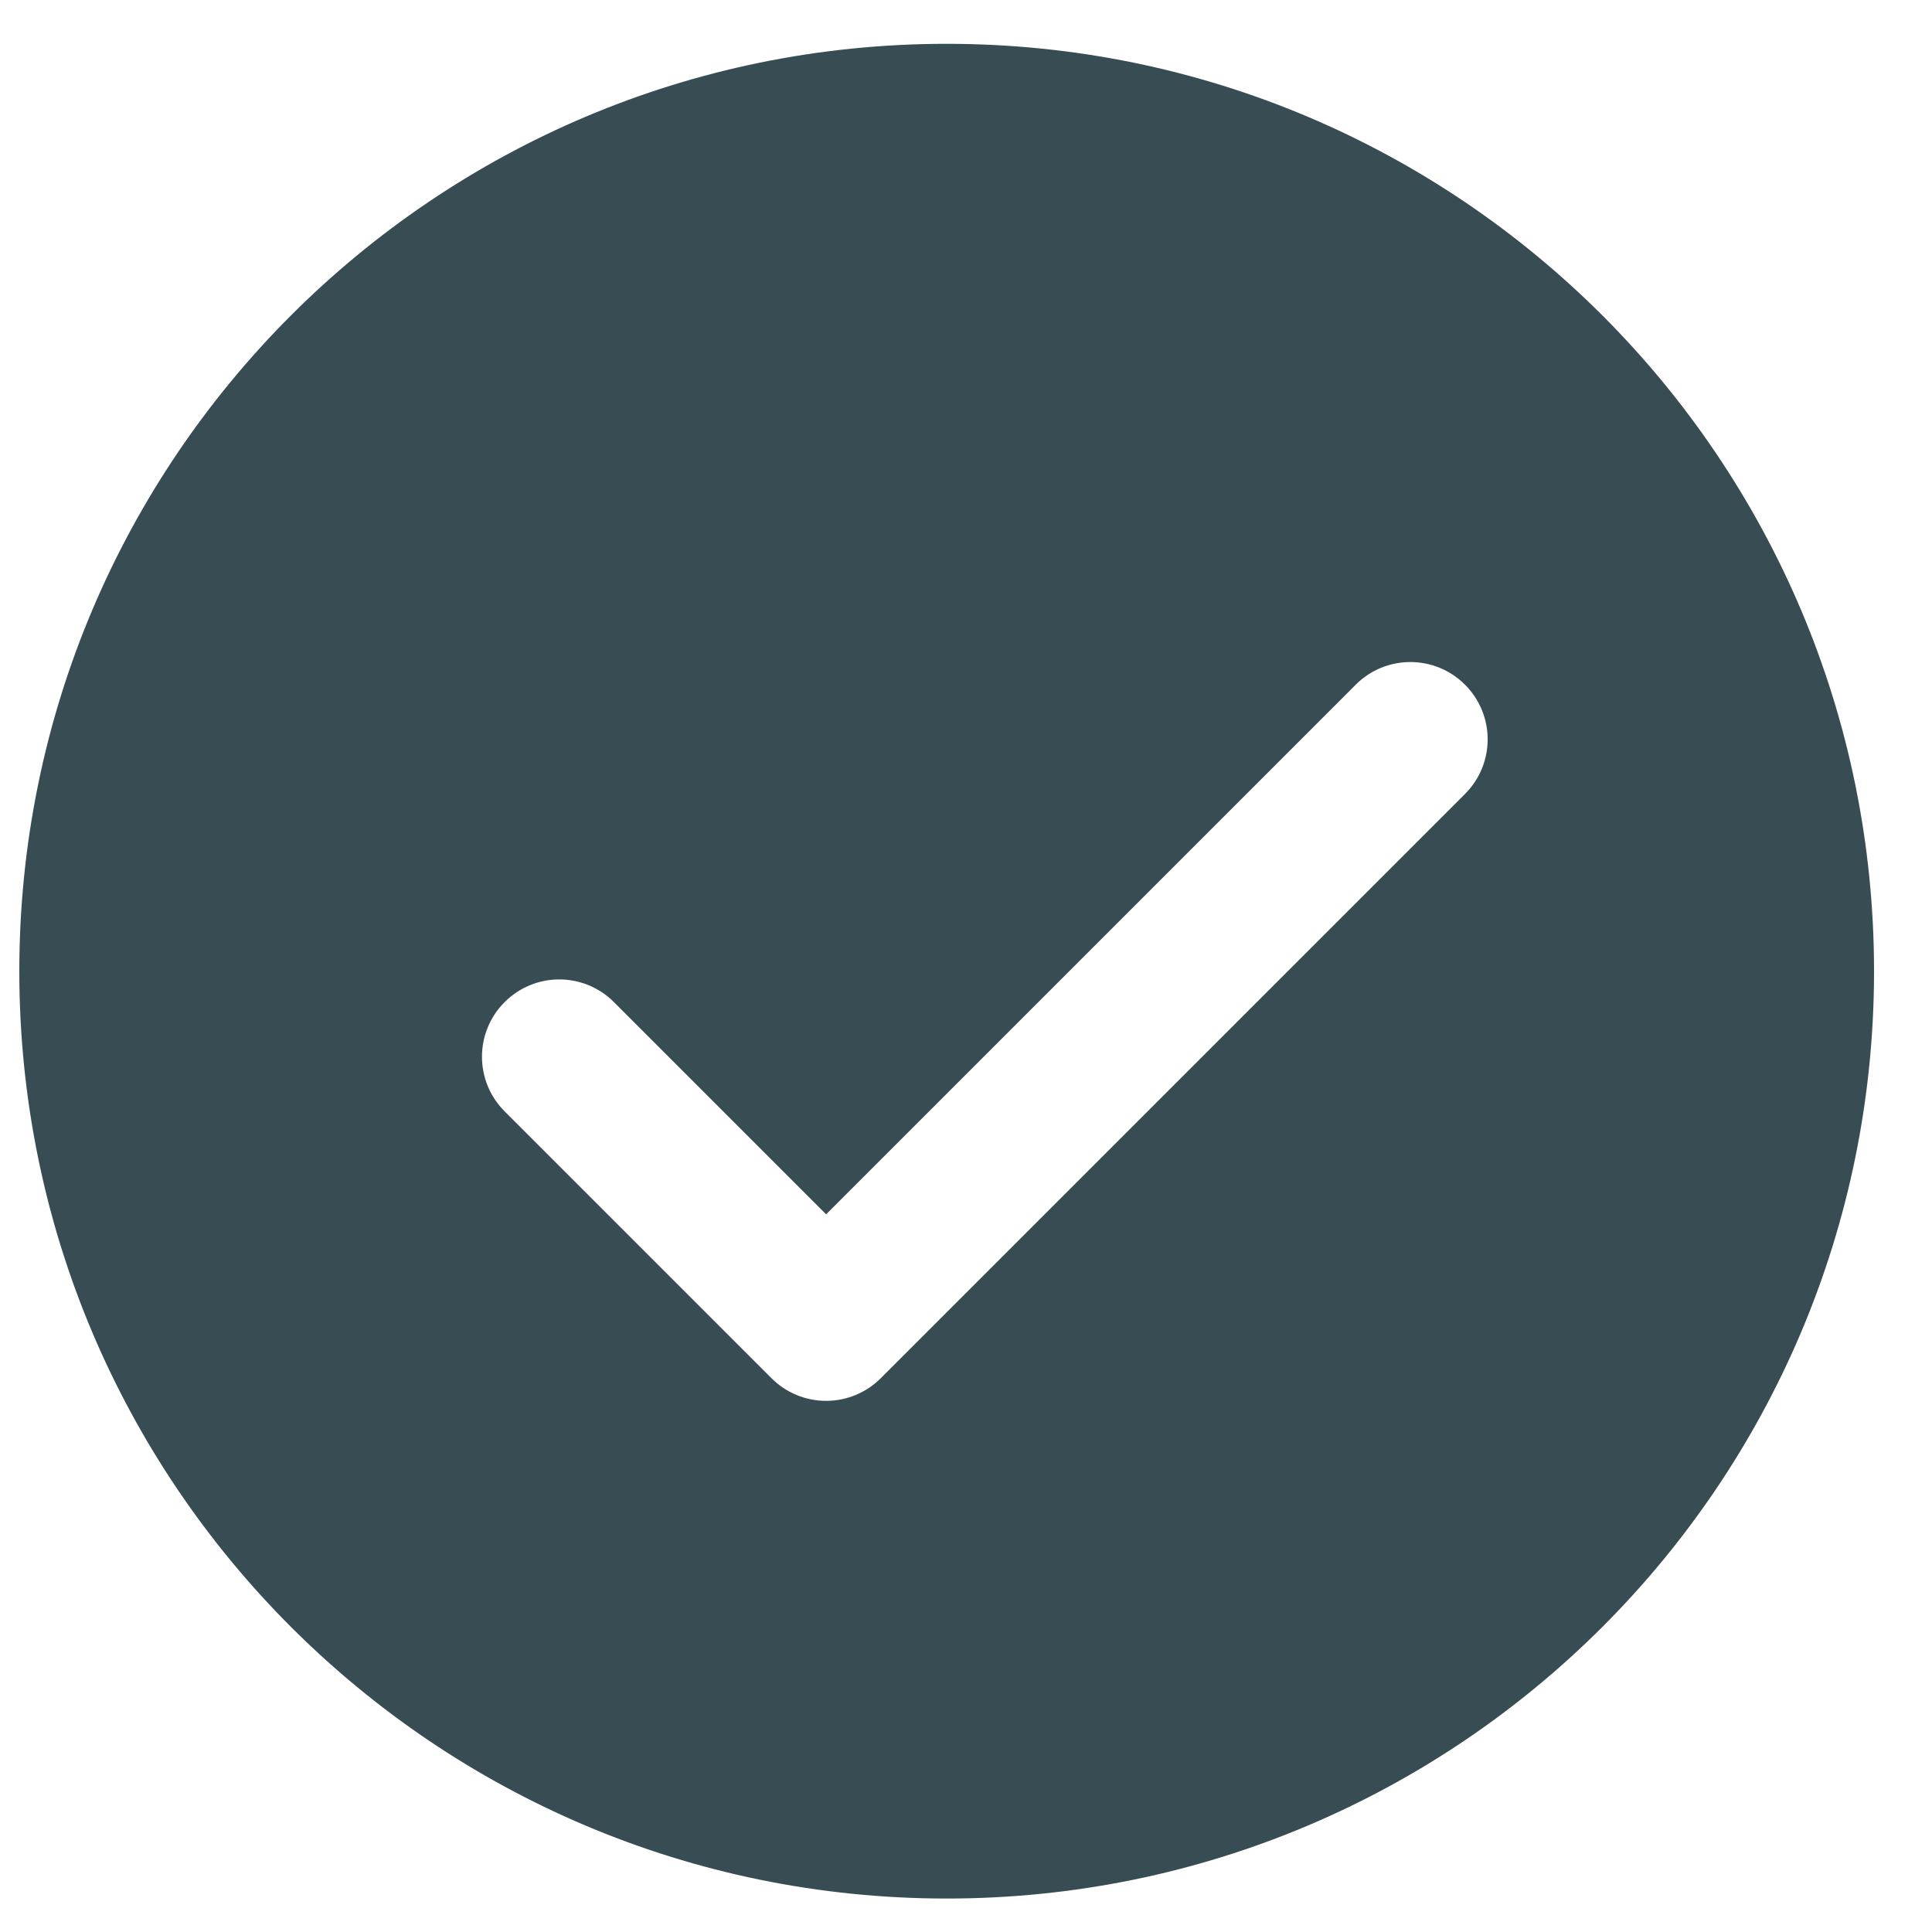 <svg width="25" height="25" viewBox="0 0 25 25" fill="none" xmlns="http://www.w3.org/2000/svg">
<path d="M12.25 0.567C5.623 0.567 0.25 5.94 0.25 12.567C0.25 19.194 5.623 24.567 12.25 24.567C18.877 24.567 24.25 19.194 24.25 12.567C24.25 5.94 18.877 0.567 12.25 0.567ZM18.957 10.274L11.397 17.834C11.209 18.022 10.955 18.127 10.69 18.127C10.425 18.127 10.17 18.022 9.983 17.834L6.53 14.381C6.139 13.99 6.139 13.358 6.53 12.967C6.921 12.576 7.553 12.576 7.944 12.967L10.69 15.713L17.543 8.86C17.934 8.469 18.566 8.469 18.957 8.86C19.348 9.251 19.348 9.883 18.957 10.274Z" fill="#374D53"/>
</svg>
